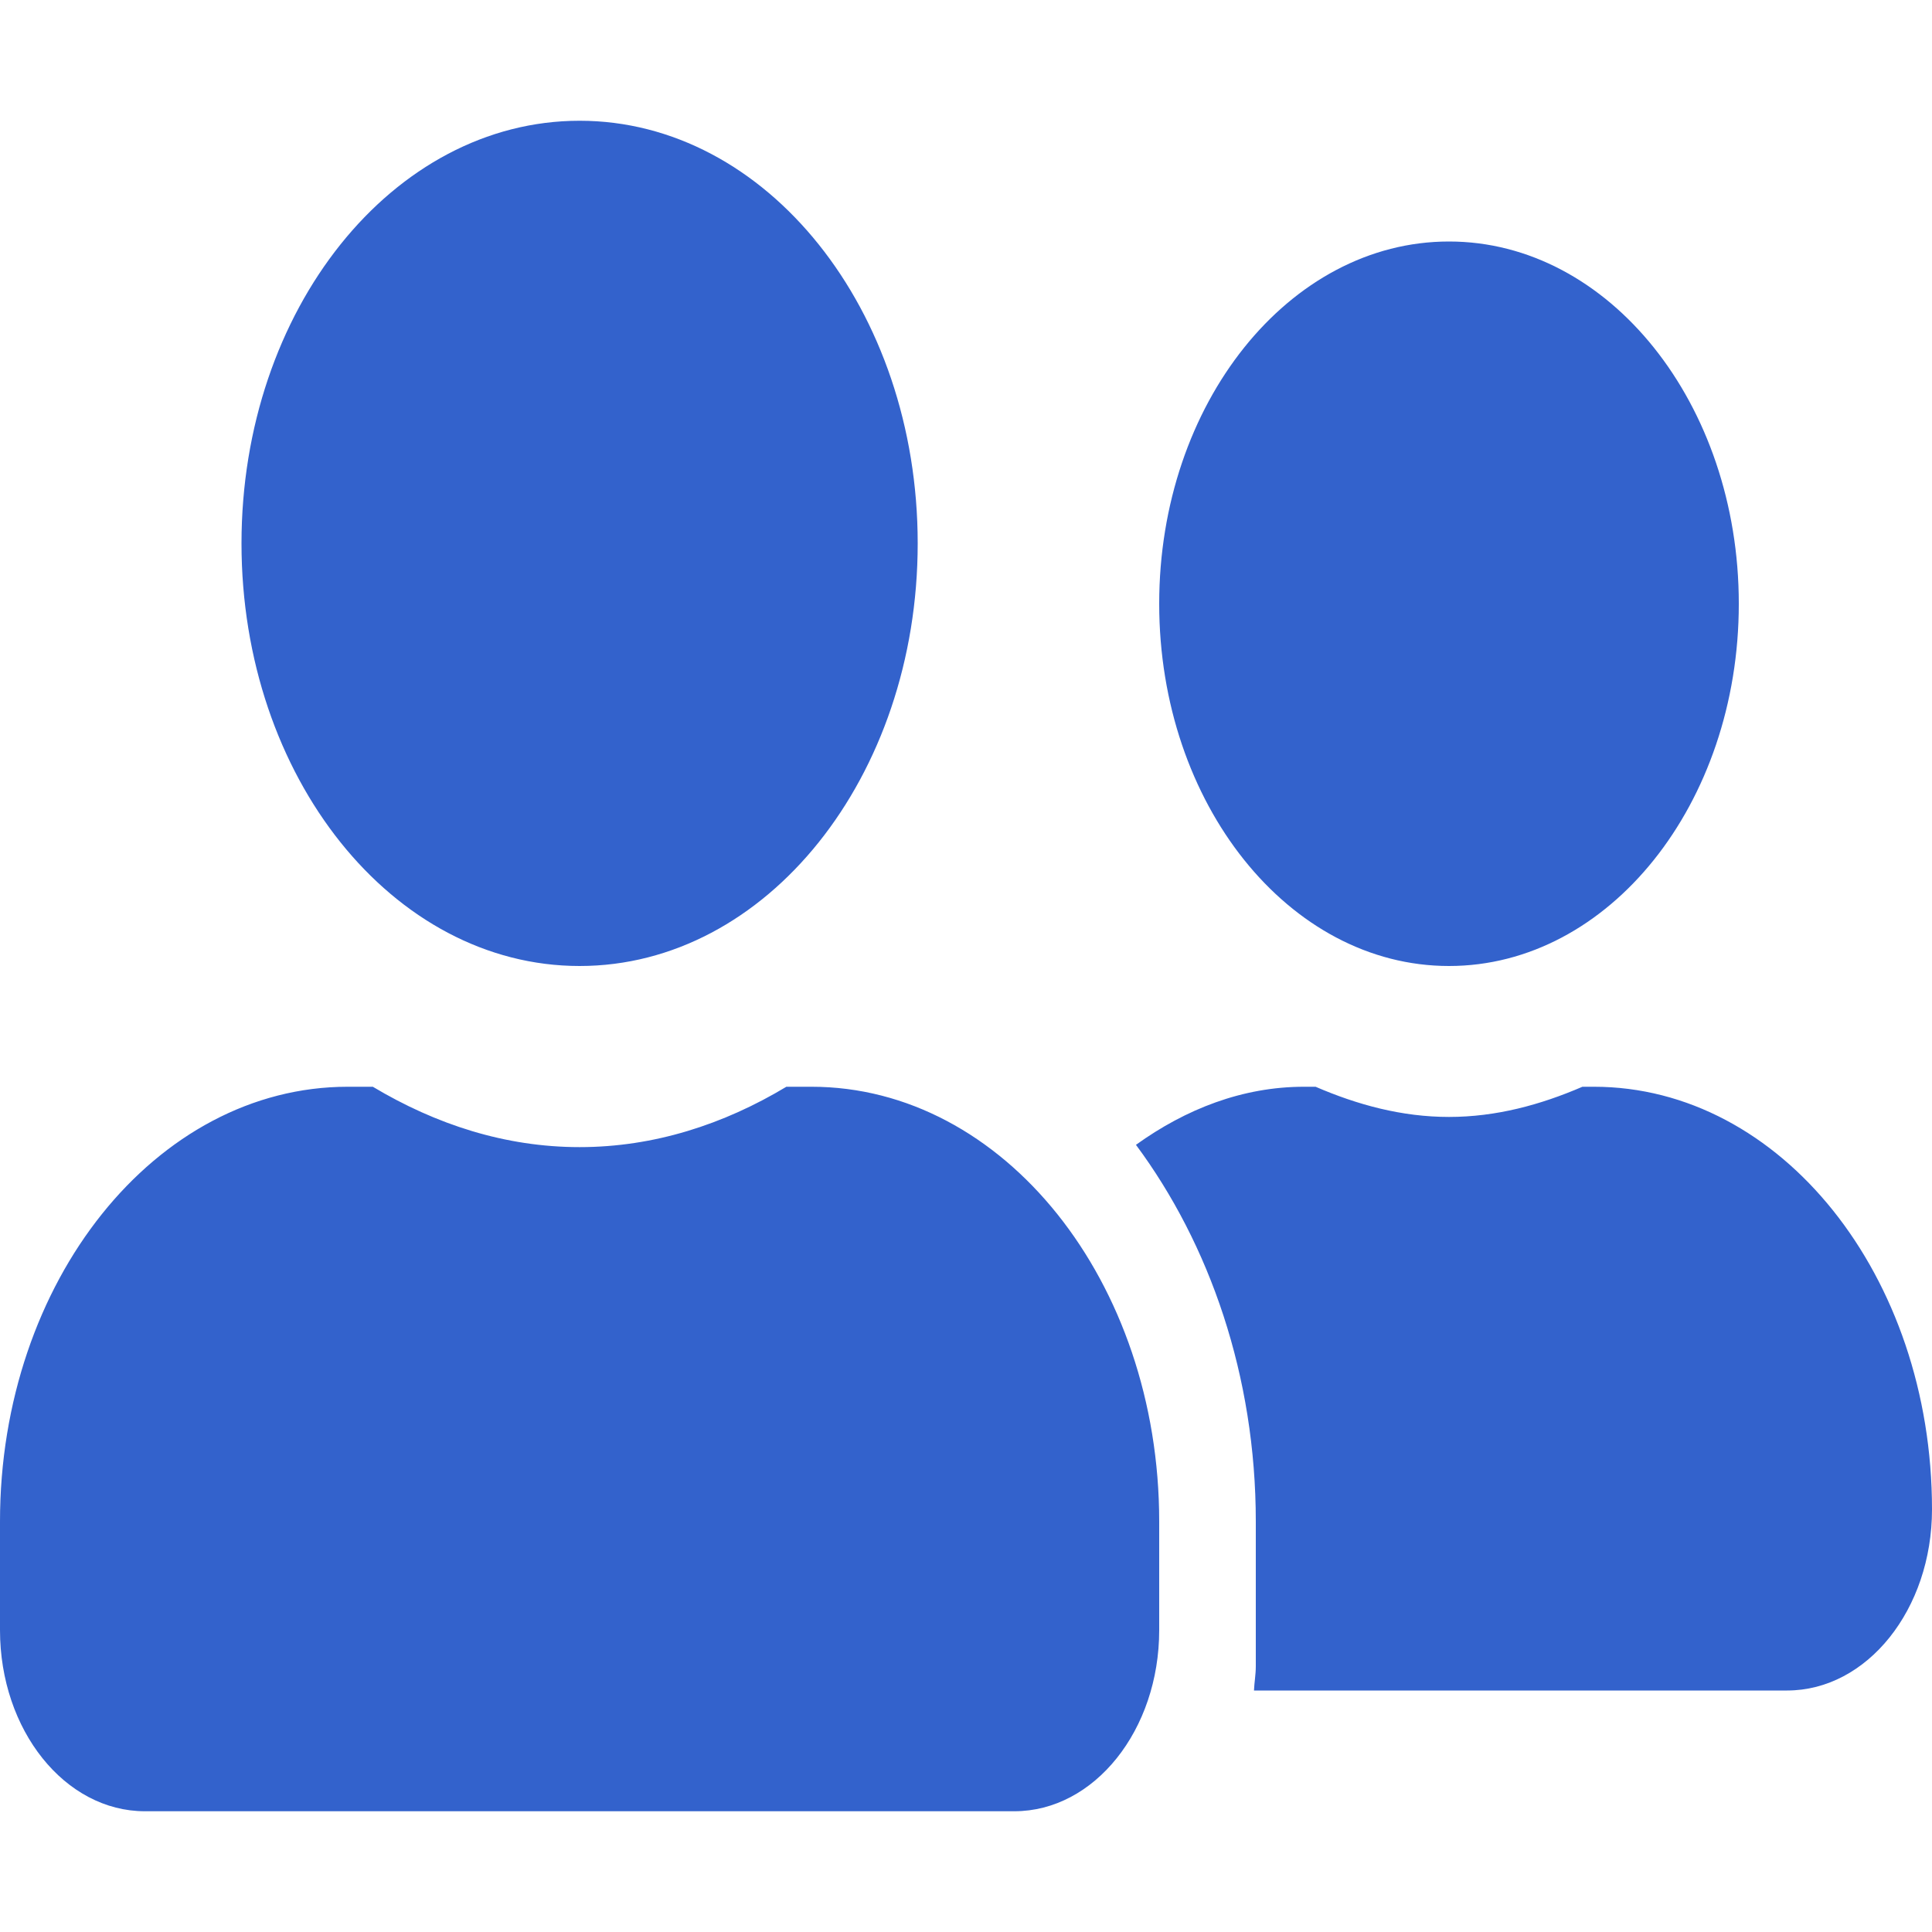 <svg width="32" height="32" viewBox="0 0 32 32" fill="none" xmlns="http://www.w3.org/2000/svg">
<path d="M9.6 16C12.695 16 15.2 12.869 15.2 9C15.2 5.131 12.695 2 9.6 2C6.505 2 4 5.131 4 9C4 12.869 6.505 16 9.6 16ZM13.44 18H13.025C11.985 18.625 10.83 19 9.6 19C8.37 19 7.22 18.625 6.175 18H5.76C2.58 18 0 21.225 0 25.2V27C0 28.656 1.075 30 2.4 30H16.8C18.125 30 19.2 28.656 19.2 27V25.2C19.2 21.225 16.62 18 13.44 18ZM24 16C26.65 16 28.8 13.312 28.8 10C28.8 6.688 26.65 4 24 4C21.35 4 19.2 6.688 19.2 10C19.2 13.312 21.35 16 24 16ZM26.4 18H26.21C25.515 18.3 24.78 18.5 24 18.5C23.22 18.5 22.485 18.3 21.79 18H21.6C20.58 18 19.64 18.369 18.815 18.962C20.035 20.606 20.8 22.788 20.8 25.2V27.6C20.8 27.738 20.775 27.869 20.77 28H29.6C30.925 28 32 26.656 32 25C32 21.131 29.495 18 26.4 18Z" fill="#3362CC"/>
</svg>
